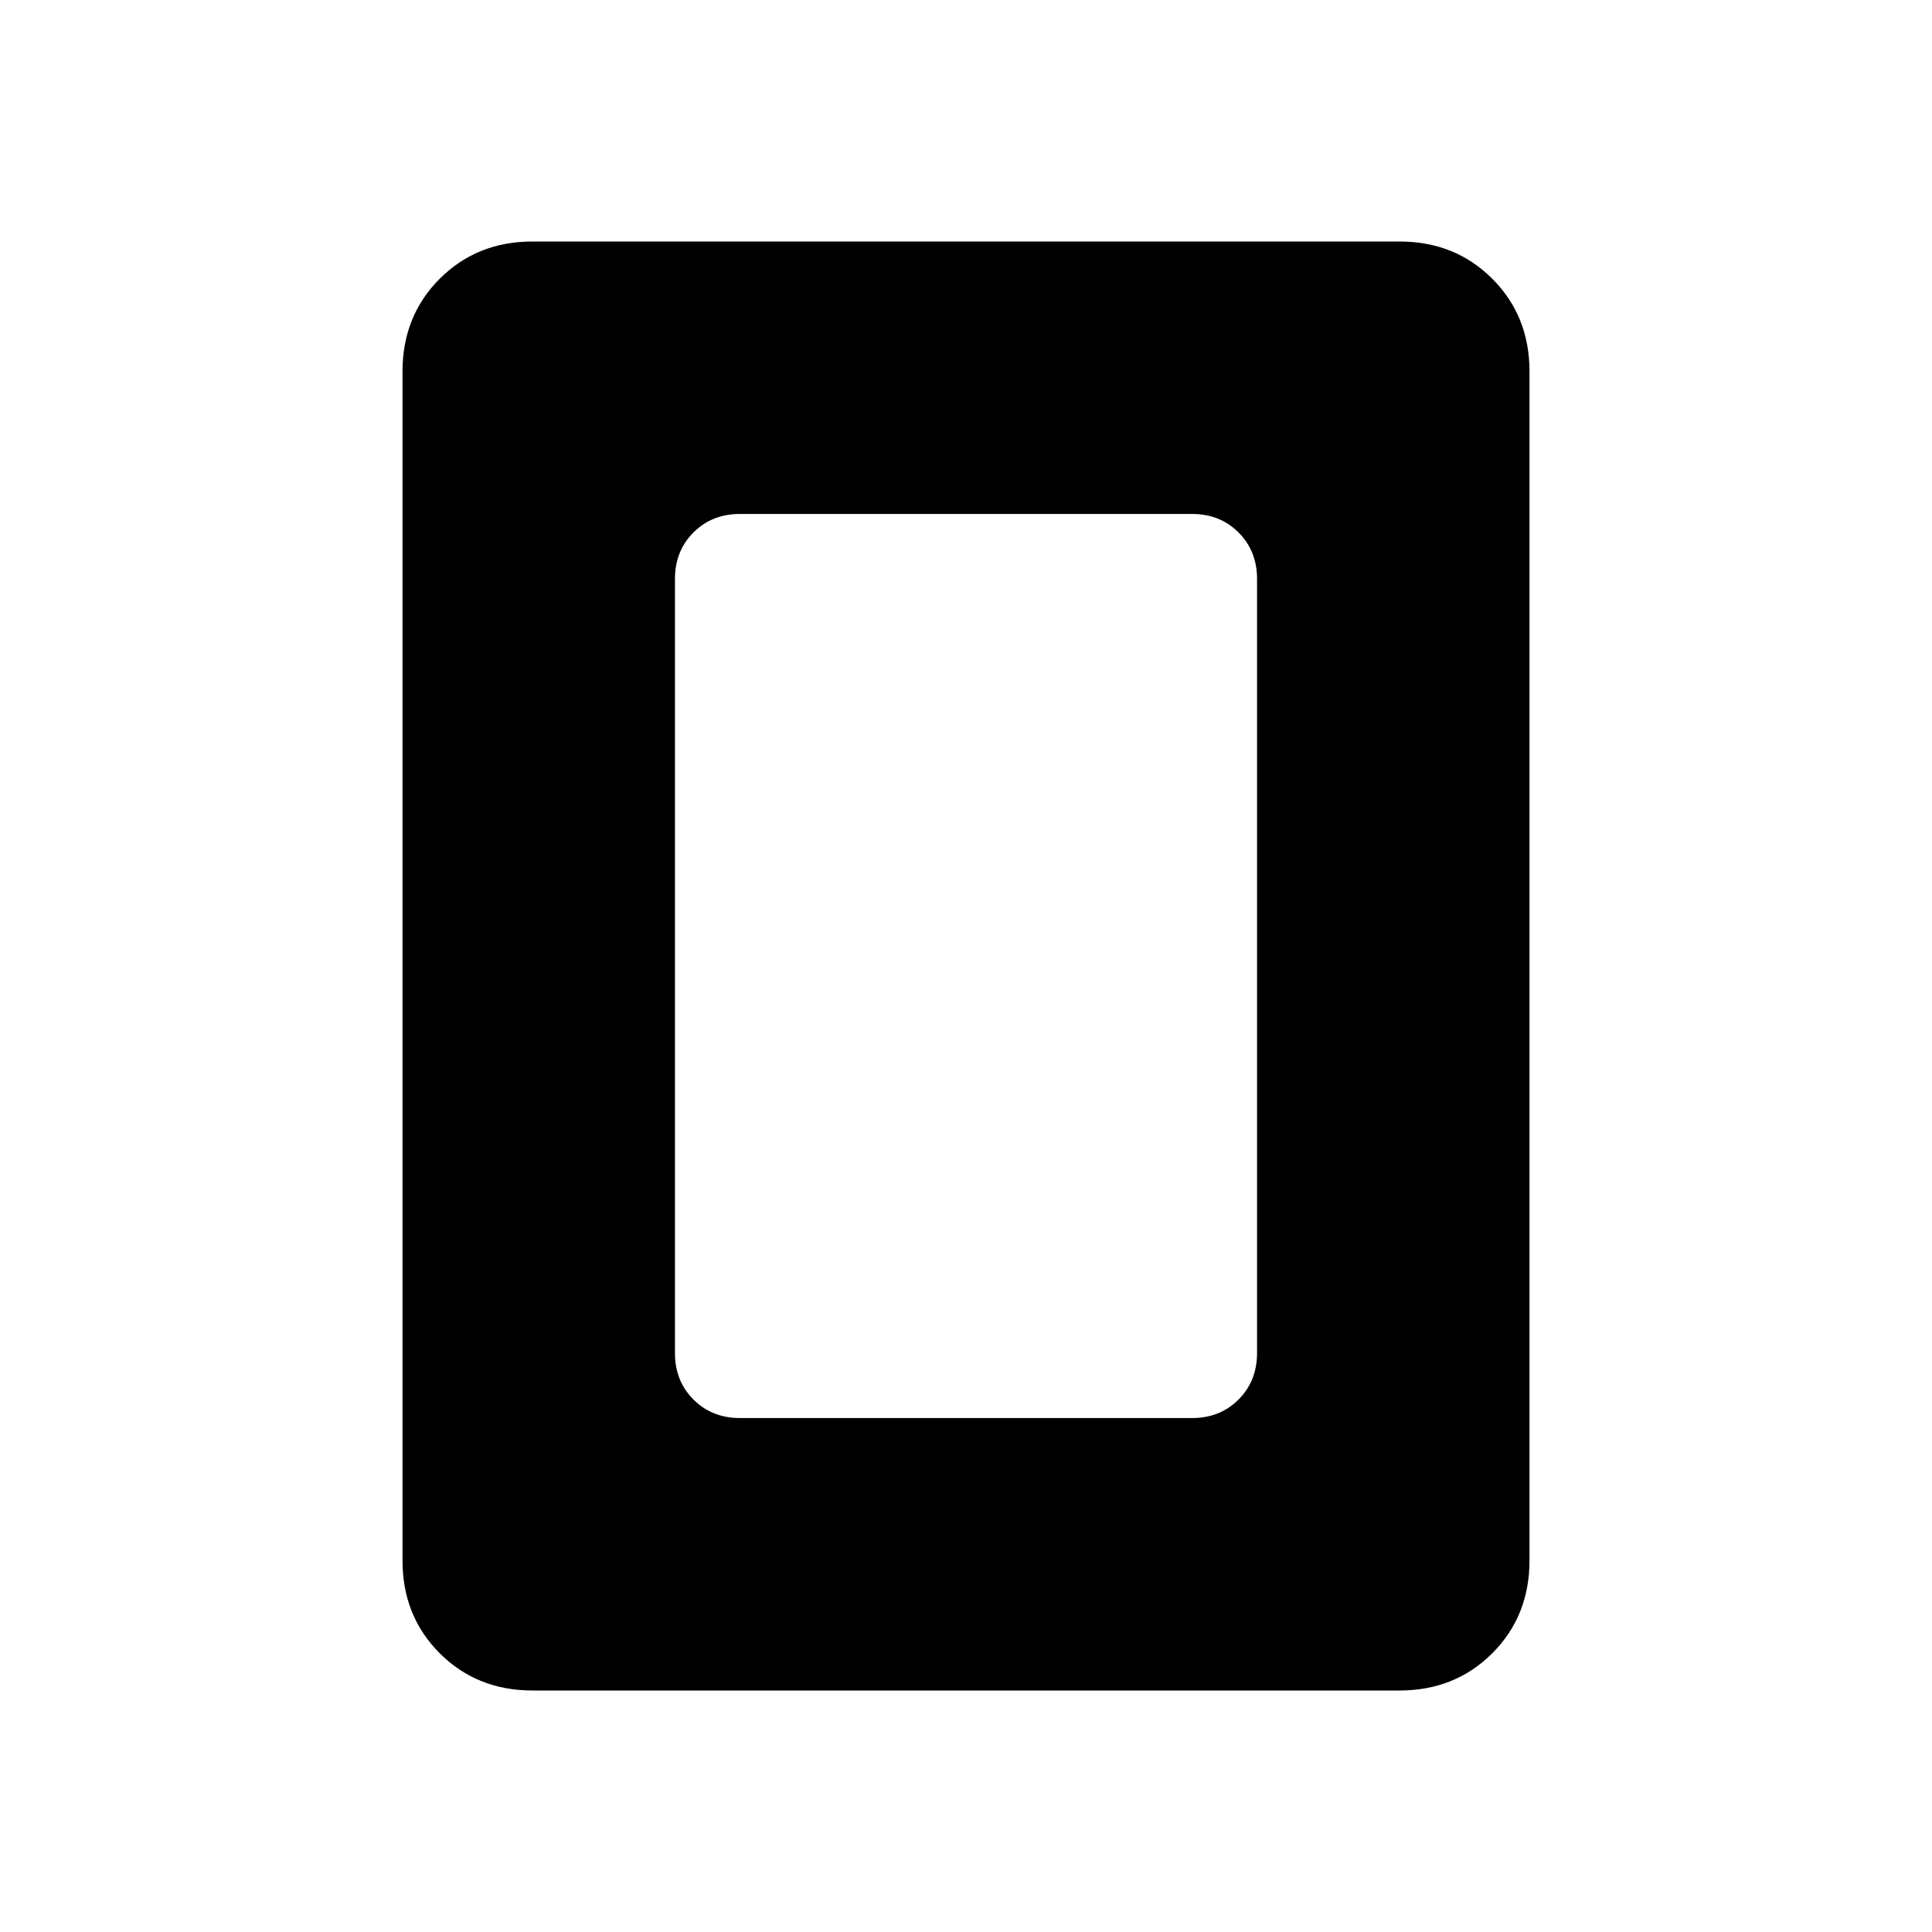 <svg xmlns="http://www.w3.org/2000/svg" height="24" viewBox="0 -960 960 960" width="24"><path d="M367.69-255.38h224.62q13.92 0 23.11-9.2 9.2-9.19 9.2-23.11v-384.62q0-13.92-9.2-23.11-9.19-9.2-23.11-9.2H367.69q-13.92 0-23.11 9.2-9.2 9.19-9.2 23.11v384.62q0 13.92 9.2 23.11 9.19 9.2 23.11 9.2ZM760-184.62q0 27.62-18.5 46.12Q723-120 695.38-120H264.62q-27.62 0-46.12-18.5Q200-157 200-184.62v-590.76q0-27.62 18.5-46.12Q237-840 264.62-840h430.76q27.62 0 46.12 18.5Q760-803 760-775.38v590.76Z"/></svg>